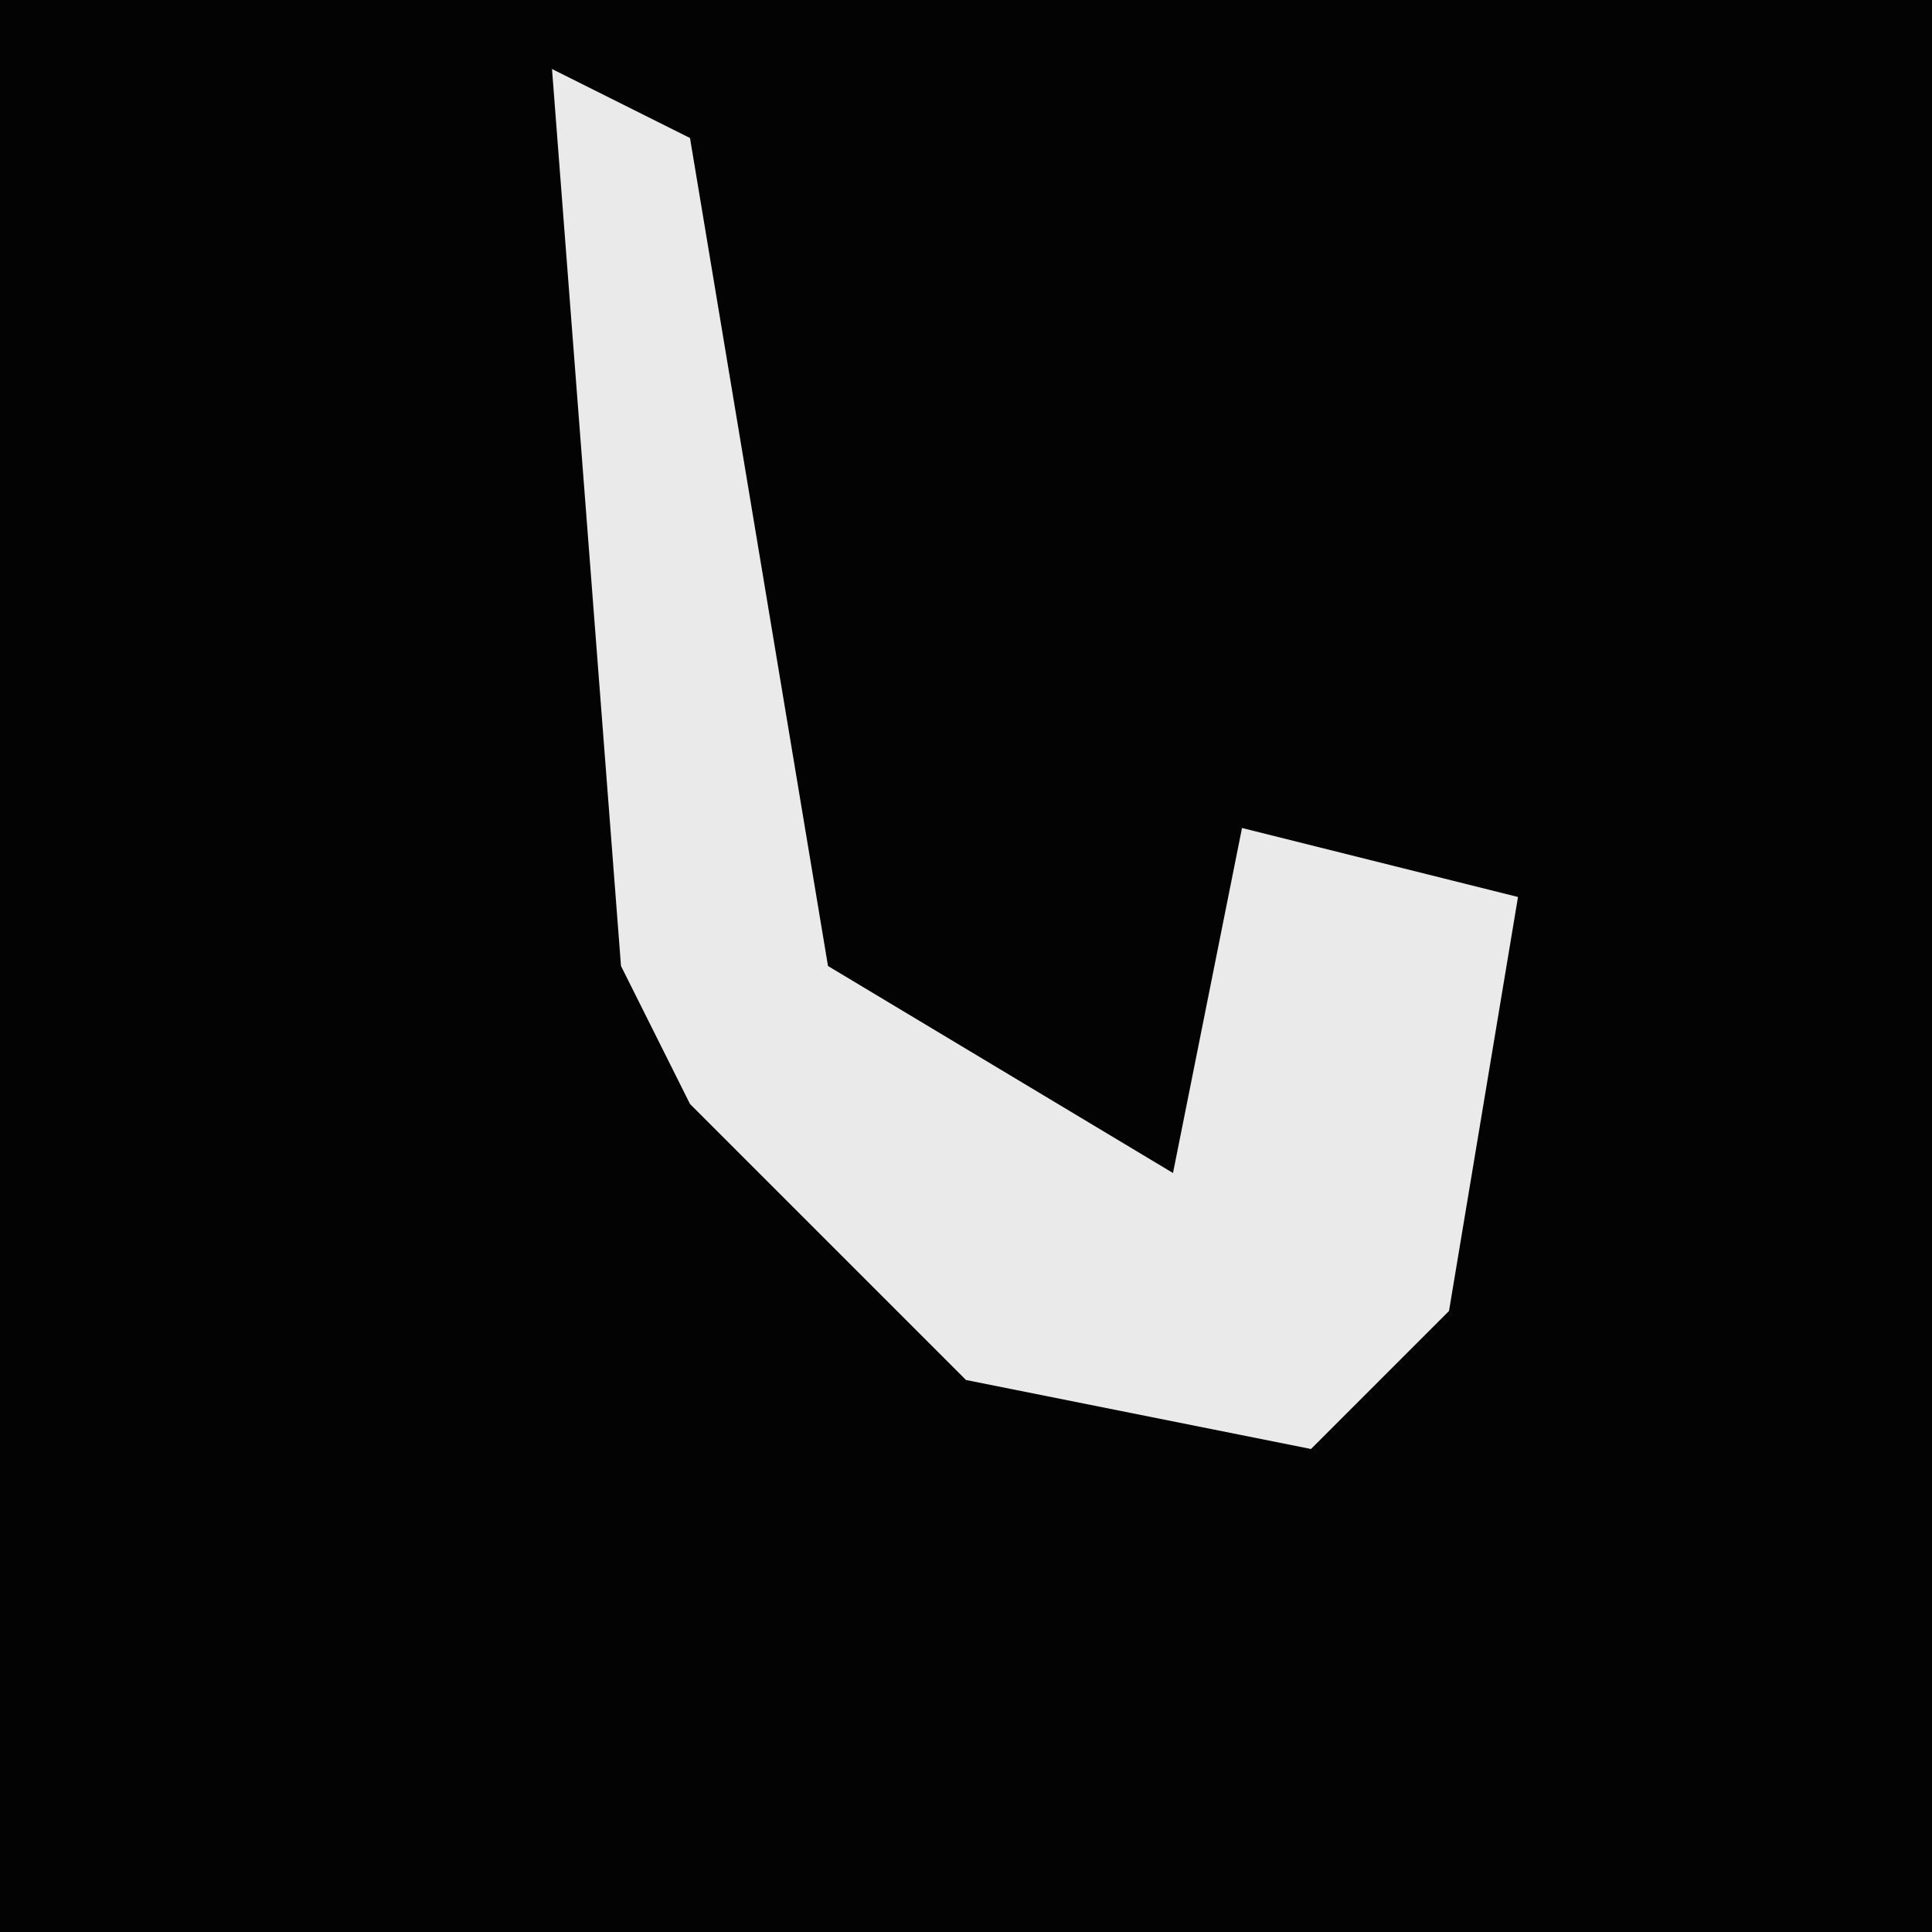 <?xml version="1.0" encoding="UTF-8"?>
<svg version="1.1" xmlns="http://www.w3.org/2000/svg" width="28" height="28">
<path d="M0,0 L28,0 L28,28 L0,28 Z " fill="#030303" transform="translate(0,0)"/>
<path d="M0,0 L2,1 L4,13 L9,16 L10,11 L14,12 L13,18 L11,20 L6,19 L2,15 L1,13 Z " fill="#EAEAEA" transform="translate(8,1)"/>
</svg>
